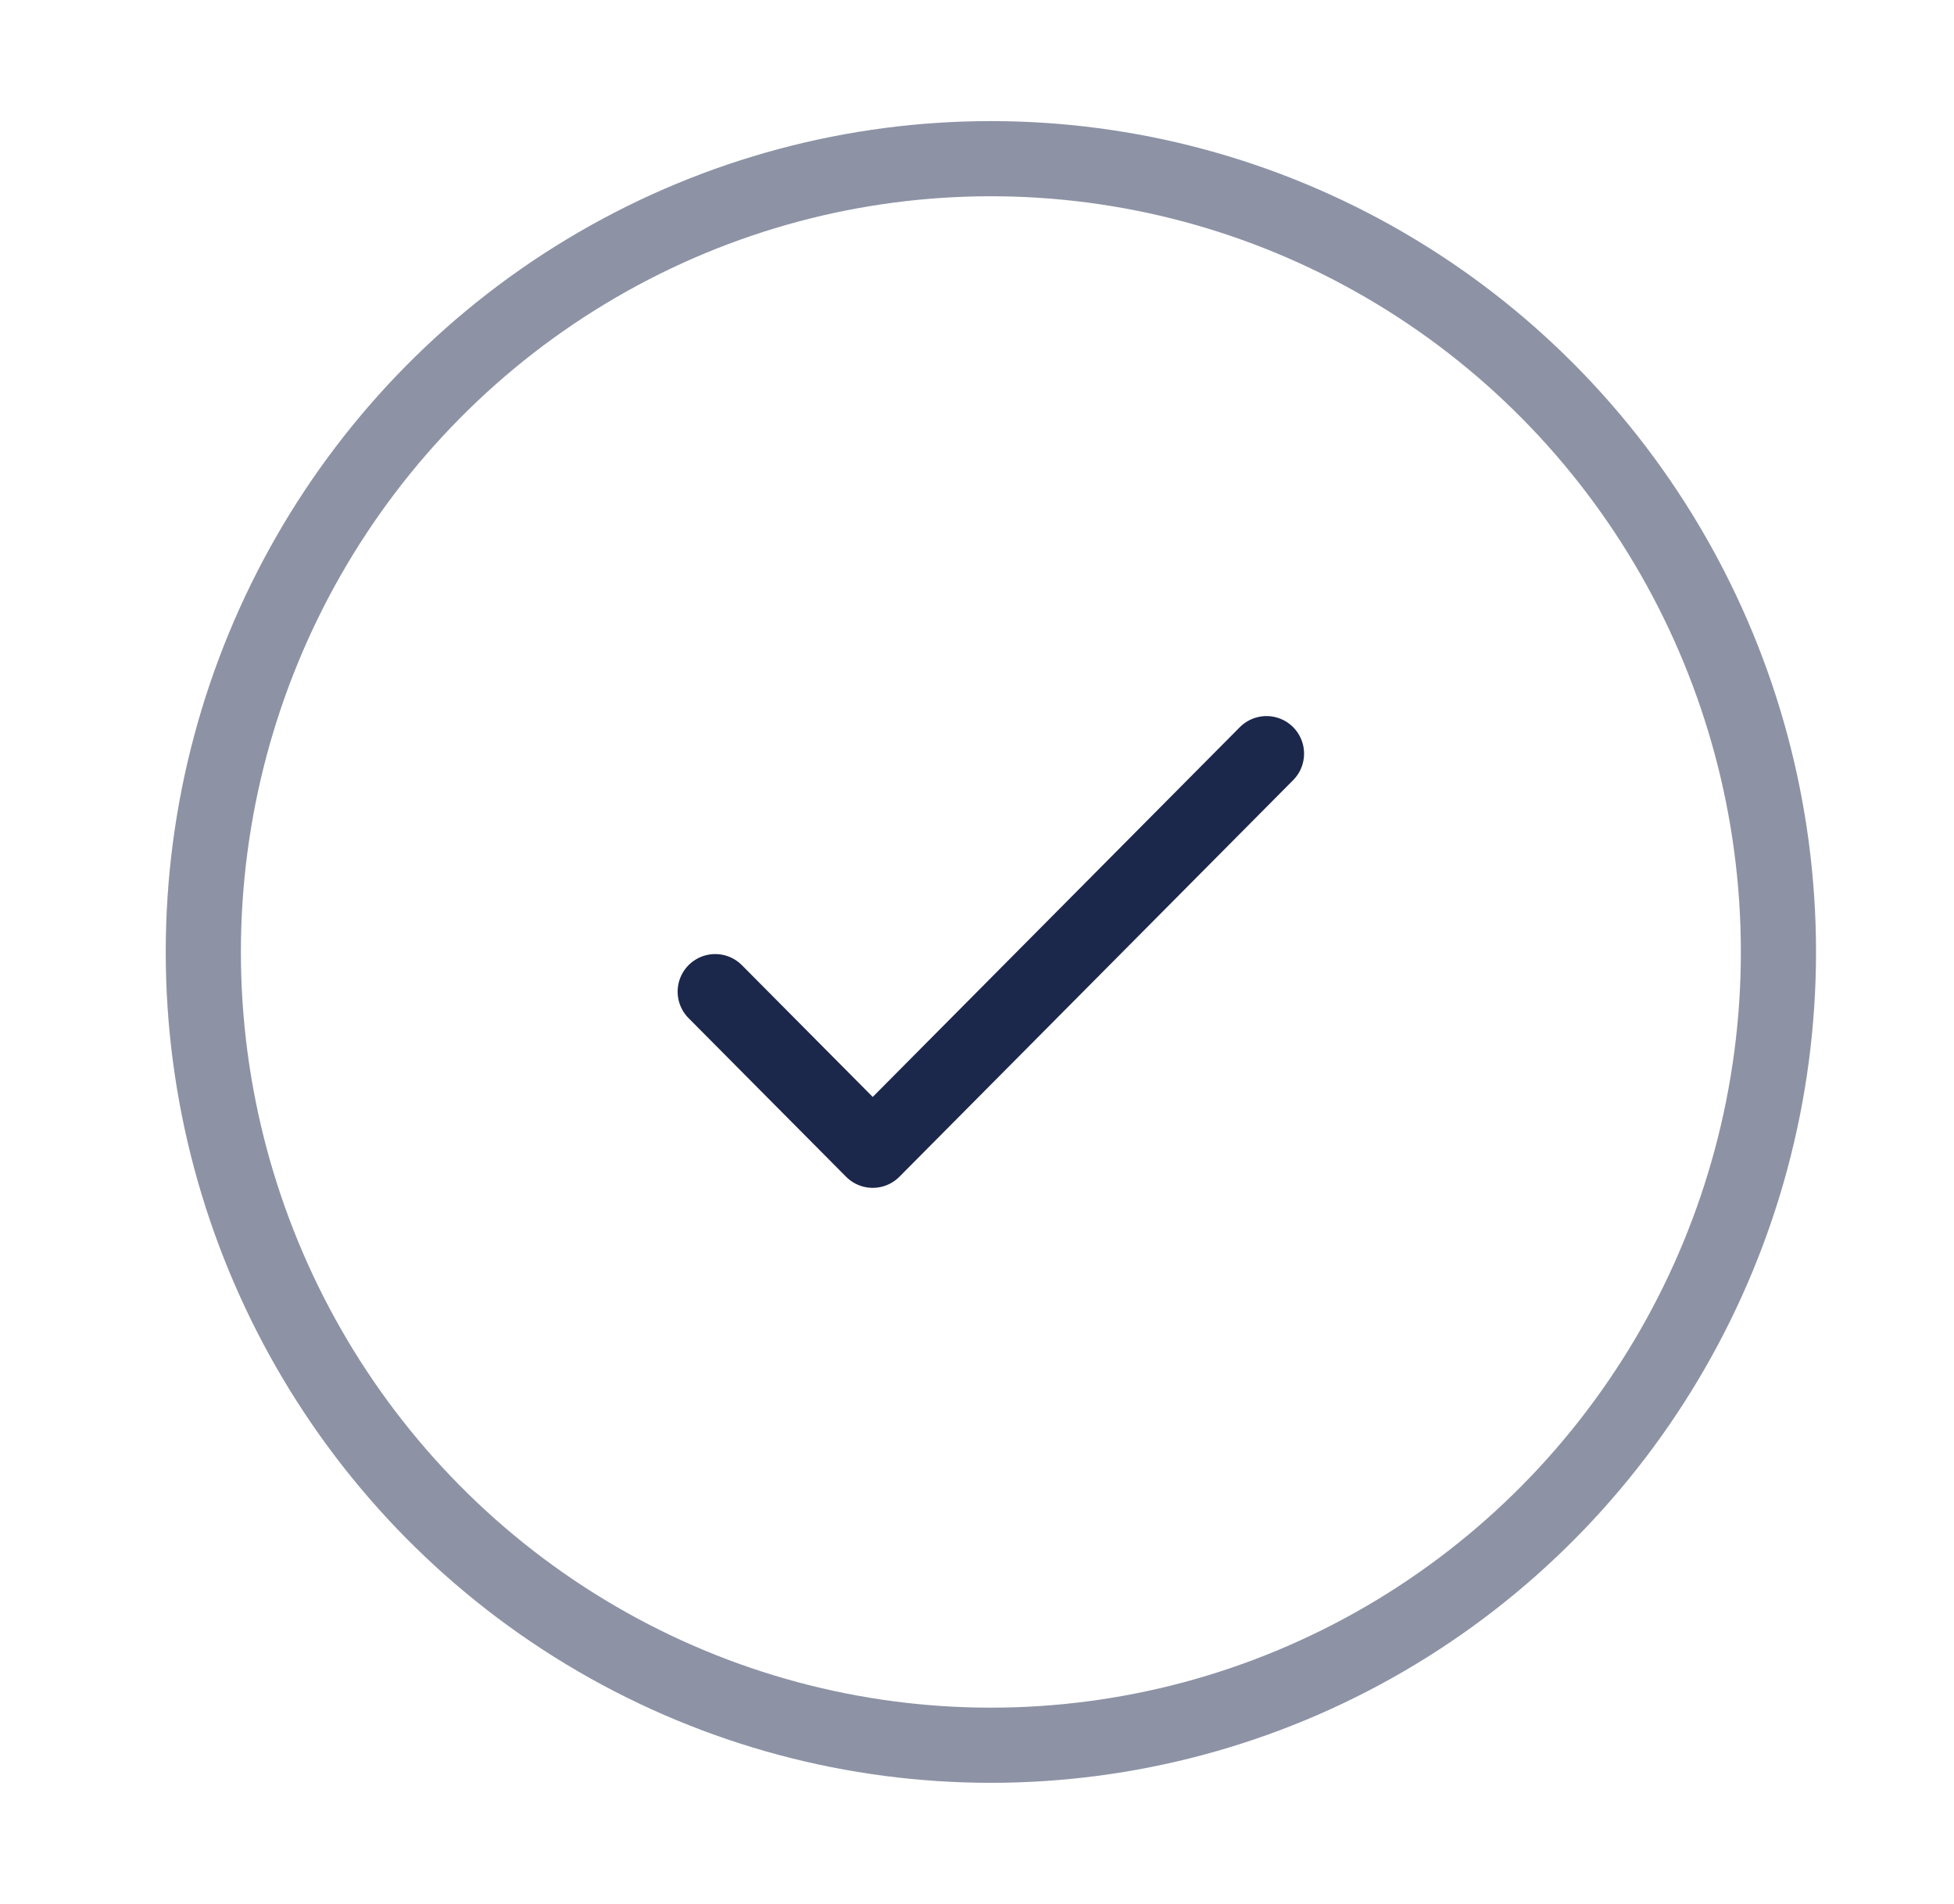<svg width="39" height="38" viewBox="0 0 39 38" fill="none" xmlns="http://www.w3.org/2000/svg">
<ellipse opacity="0.5" cx="19.777" cy="19" rx="15.719" ry="15.833" stroke="#1C274C" stroke-width="1.5"/>
<path d="M14.275 19.792L17.419 22.958L25.278 15.042" stroke="#1C274C" stroke-width="1.5" stroke-linecap="round" stroke-linejoin="round"/>
</svg>
